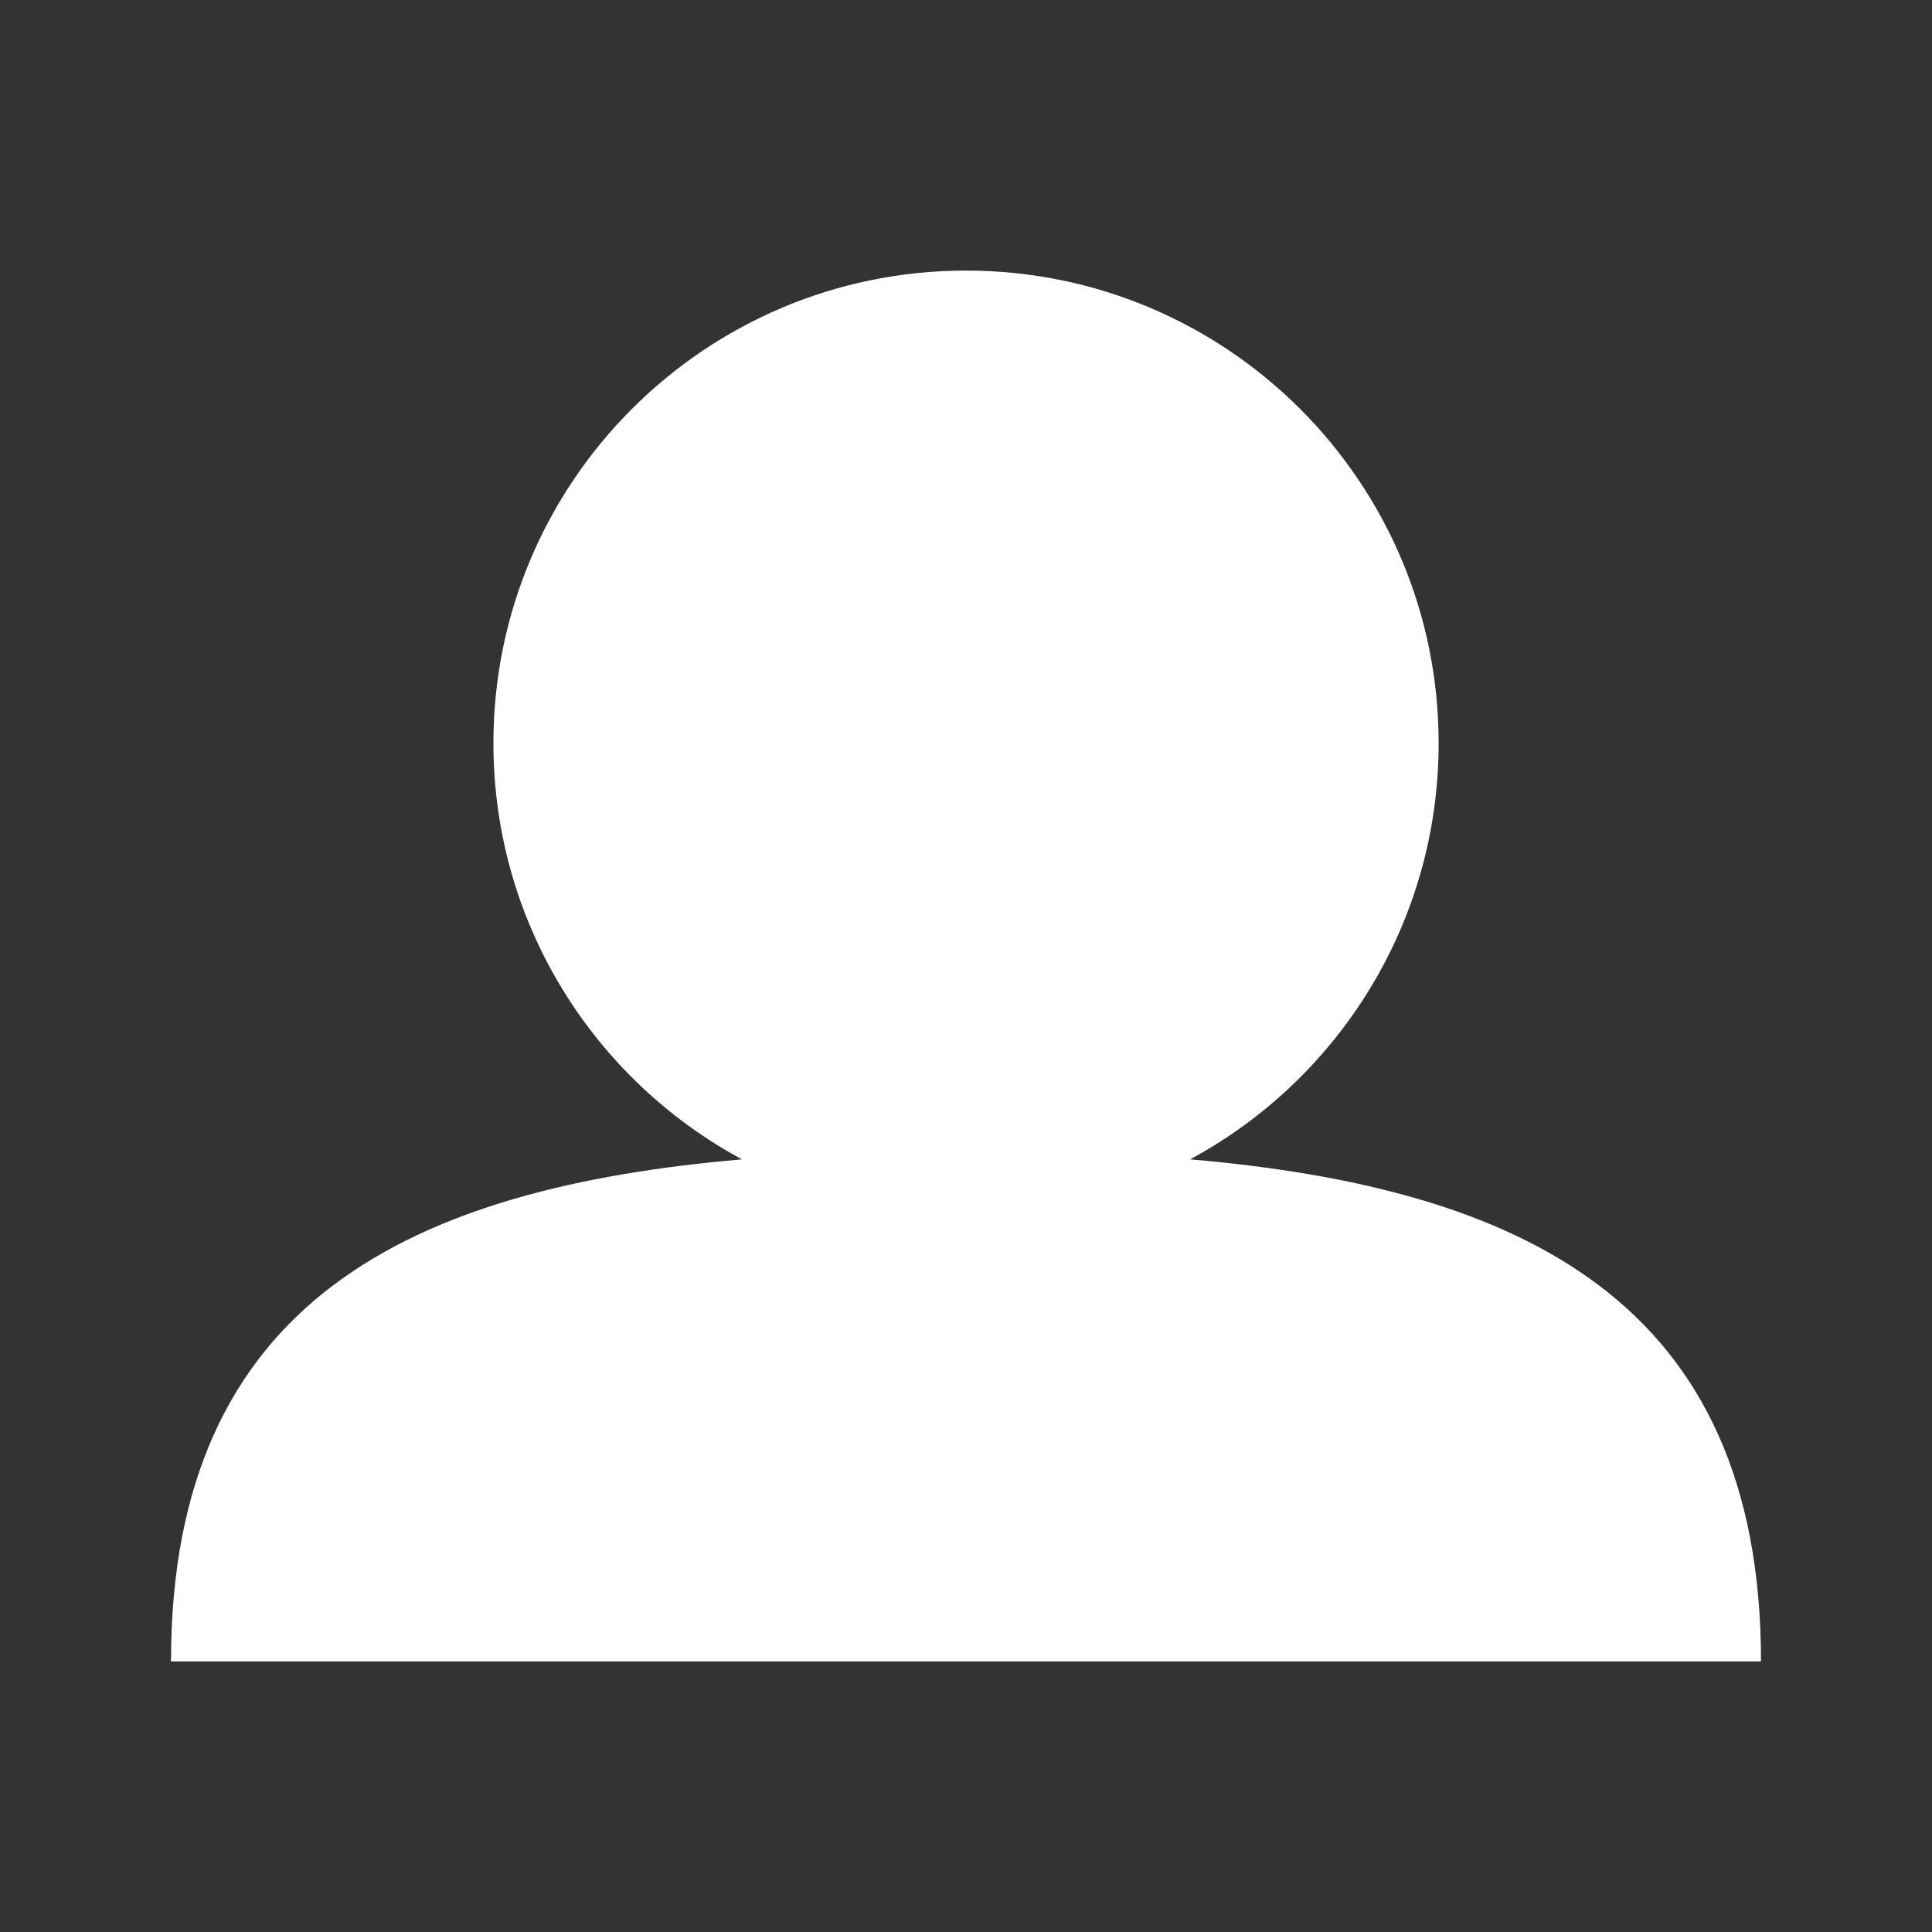<?xml version="1.0" encoding="UTF-8" standalone="no"?><!DOCTYPE svg PUBLIC "-//W3C//DTD SVG 1.1//EN" "http://www.w3.org/Graphics/SVG/1.1/DTD/svg11.dtd"><svg width="100%" height="100%" viewBox="0 0 95 95" version="1.1" xmlns="http://www.w3.org/2000/svg" xmlns:xlink="http://www.w3.org/1999/xlink" xml:space="preserve" xmlns:serif="http://www.serif.com/" style="fill-rule:evenodd;clip-rule:evenodd;stroke-linejoin:round;stroke-miterlimit:1.414;"><rect x="0" y="0" width="95" height="95" fill="#333333" stroke="none"/><path d="M8.408,81.696l78.184,0c0,-17.762 -11.851,-23.286 -28.073,-24.688c7.276,-3.925 12.221,-11.617 12.221,-20.464c0,-12.835 -10.404,-23.239 -23.239,-23.239c-12.834,0 -23.239,10.404 -23.239,23.239c0,8.848 4.945,16.539 12.221,20.464c-16.223,1.402 -28.075,6.926 -28.075,24.688Z" style="fill:#fff;fill-rule:nonzero;"/></svg>